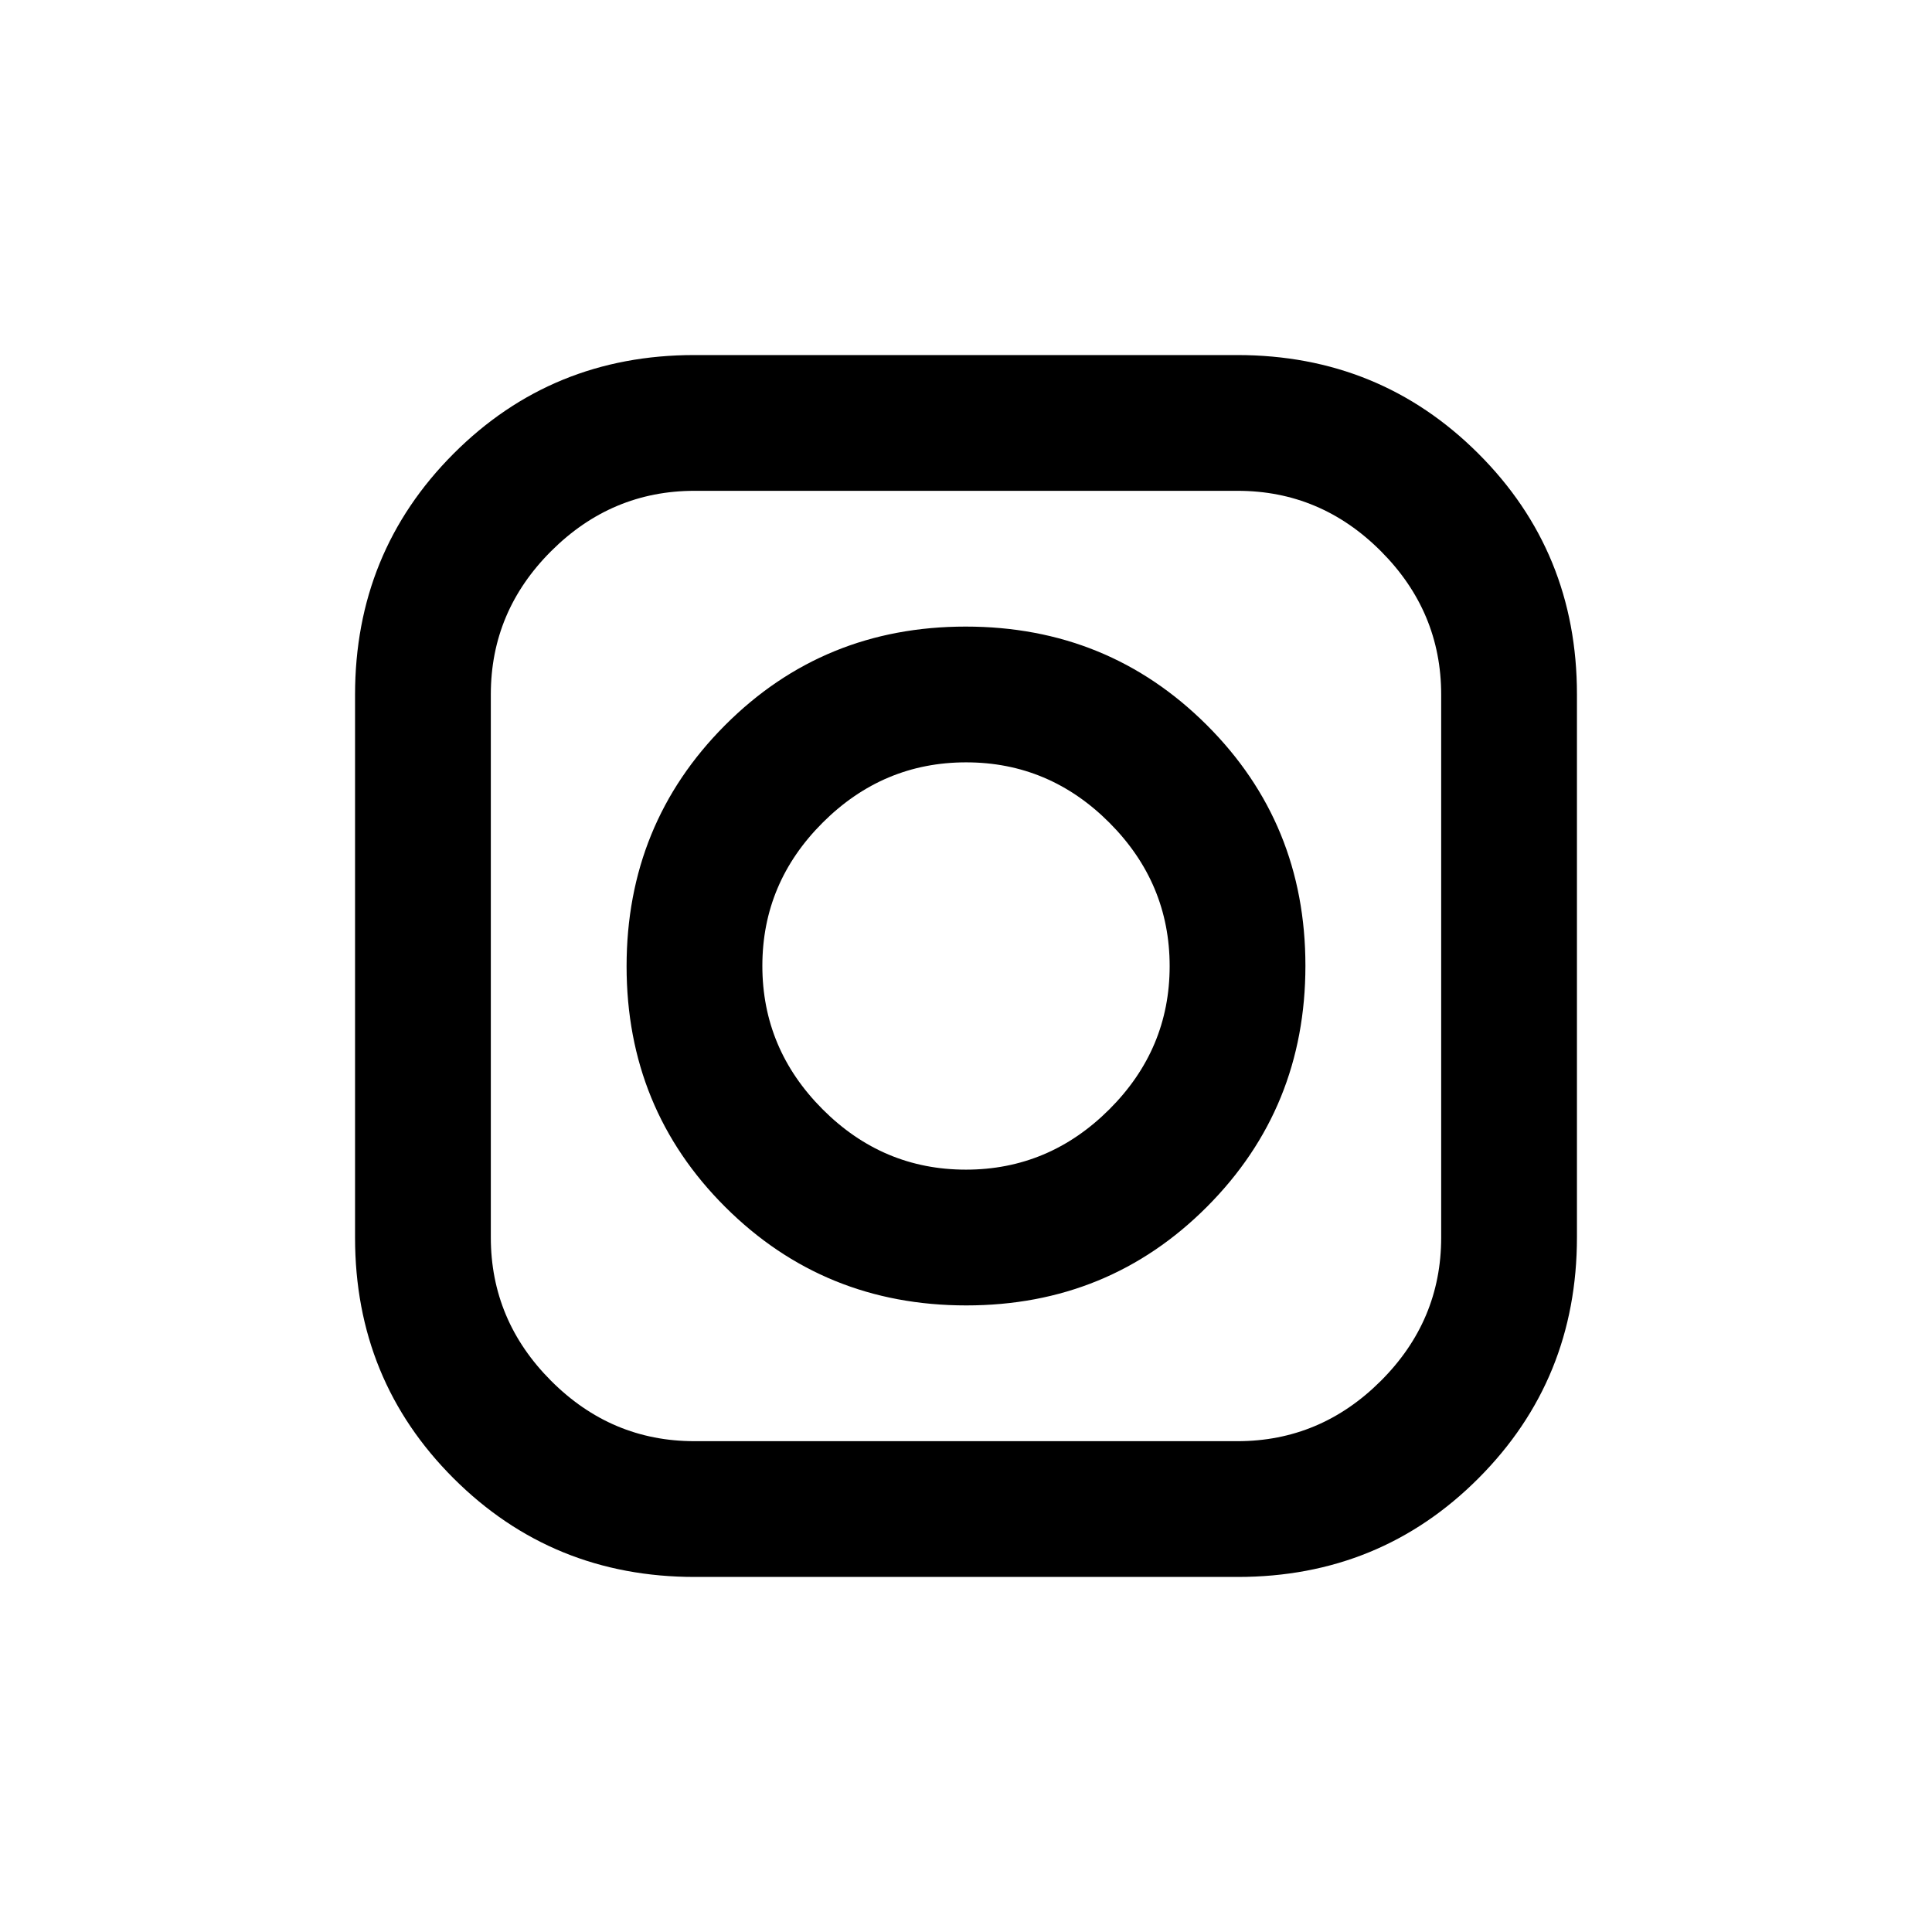 <svg xmlns="http://www.w3.org/2000/svg" height="48" viewBox="0 -960 960 960" width="48"><path d="M345.252-176.423q-70.752 0-119.791-48.917-49.038-48.917-49.038-119.669v-269.739q0-70.752 48.917-119.791 48.917-49.038 119.669-49.038h269.739q70.752 0 119.791 48.917 49.038 48.917 49.038 119.669v269.739q0 70.752-48.917 119.791-48.917 49.038-119.669 49.038H345.252Zm-.201-67.461h269.777q41.282 0 71.285-29.943t30.003-71.224v-269.777q0-41.282-29.943-71.285t-71.224-30.003H345.172q-41.282 0-71.285 29.943t-30.003 71.224v269.777q0 41.282 29.943 71.285t71.224 30.003Zm135.093-67.462q-70.721 0-119.76-48.895-49.038-48.895-49.038-119.615 0-70.721 48.895-119.76 48.895-49.038 119.615-49.038 70.721 0 119.76 48.895 49.038 48.895 49.038 119.615 0 70.721-48.895 119.76-48.895 49.038-119.615 49.038Zm-.218-67.462q41.261 0 71.263-29.928 30.003-29.929 30.003-71.19 0-41.261-29.928-71.263-29.929-30.003-71.19-30.003-41.261 0-71.264 29.928-30.002 29.929-30.002 71.19 0 41.261 29.928 71.264 29.929 30.002 71.19 30.002Z"/></svg>